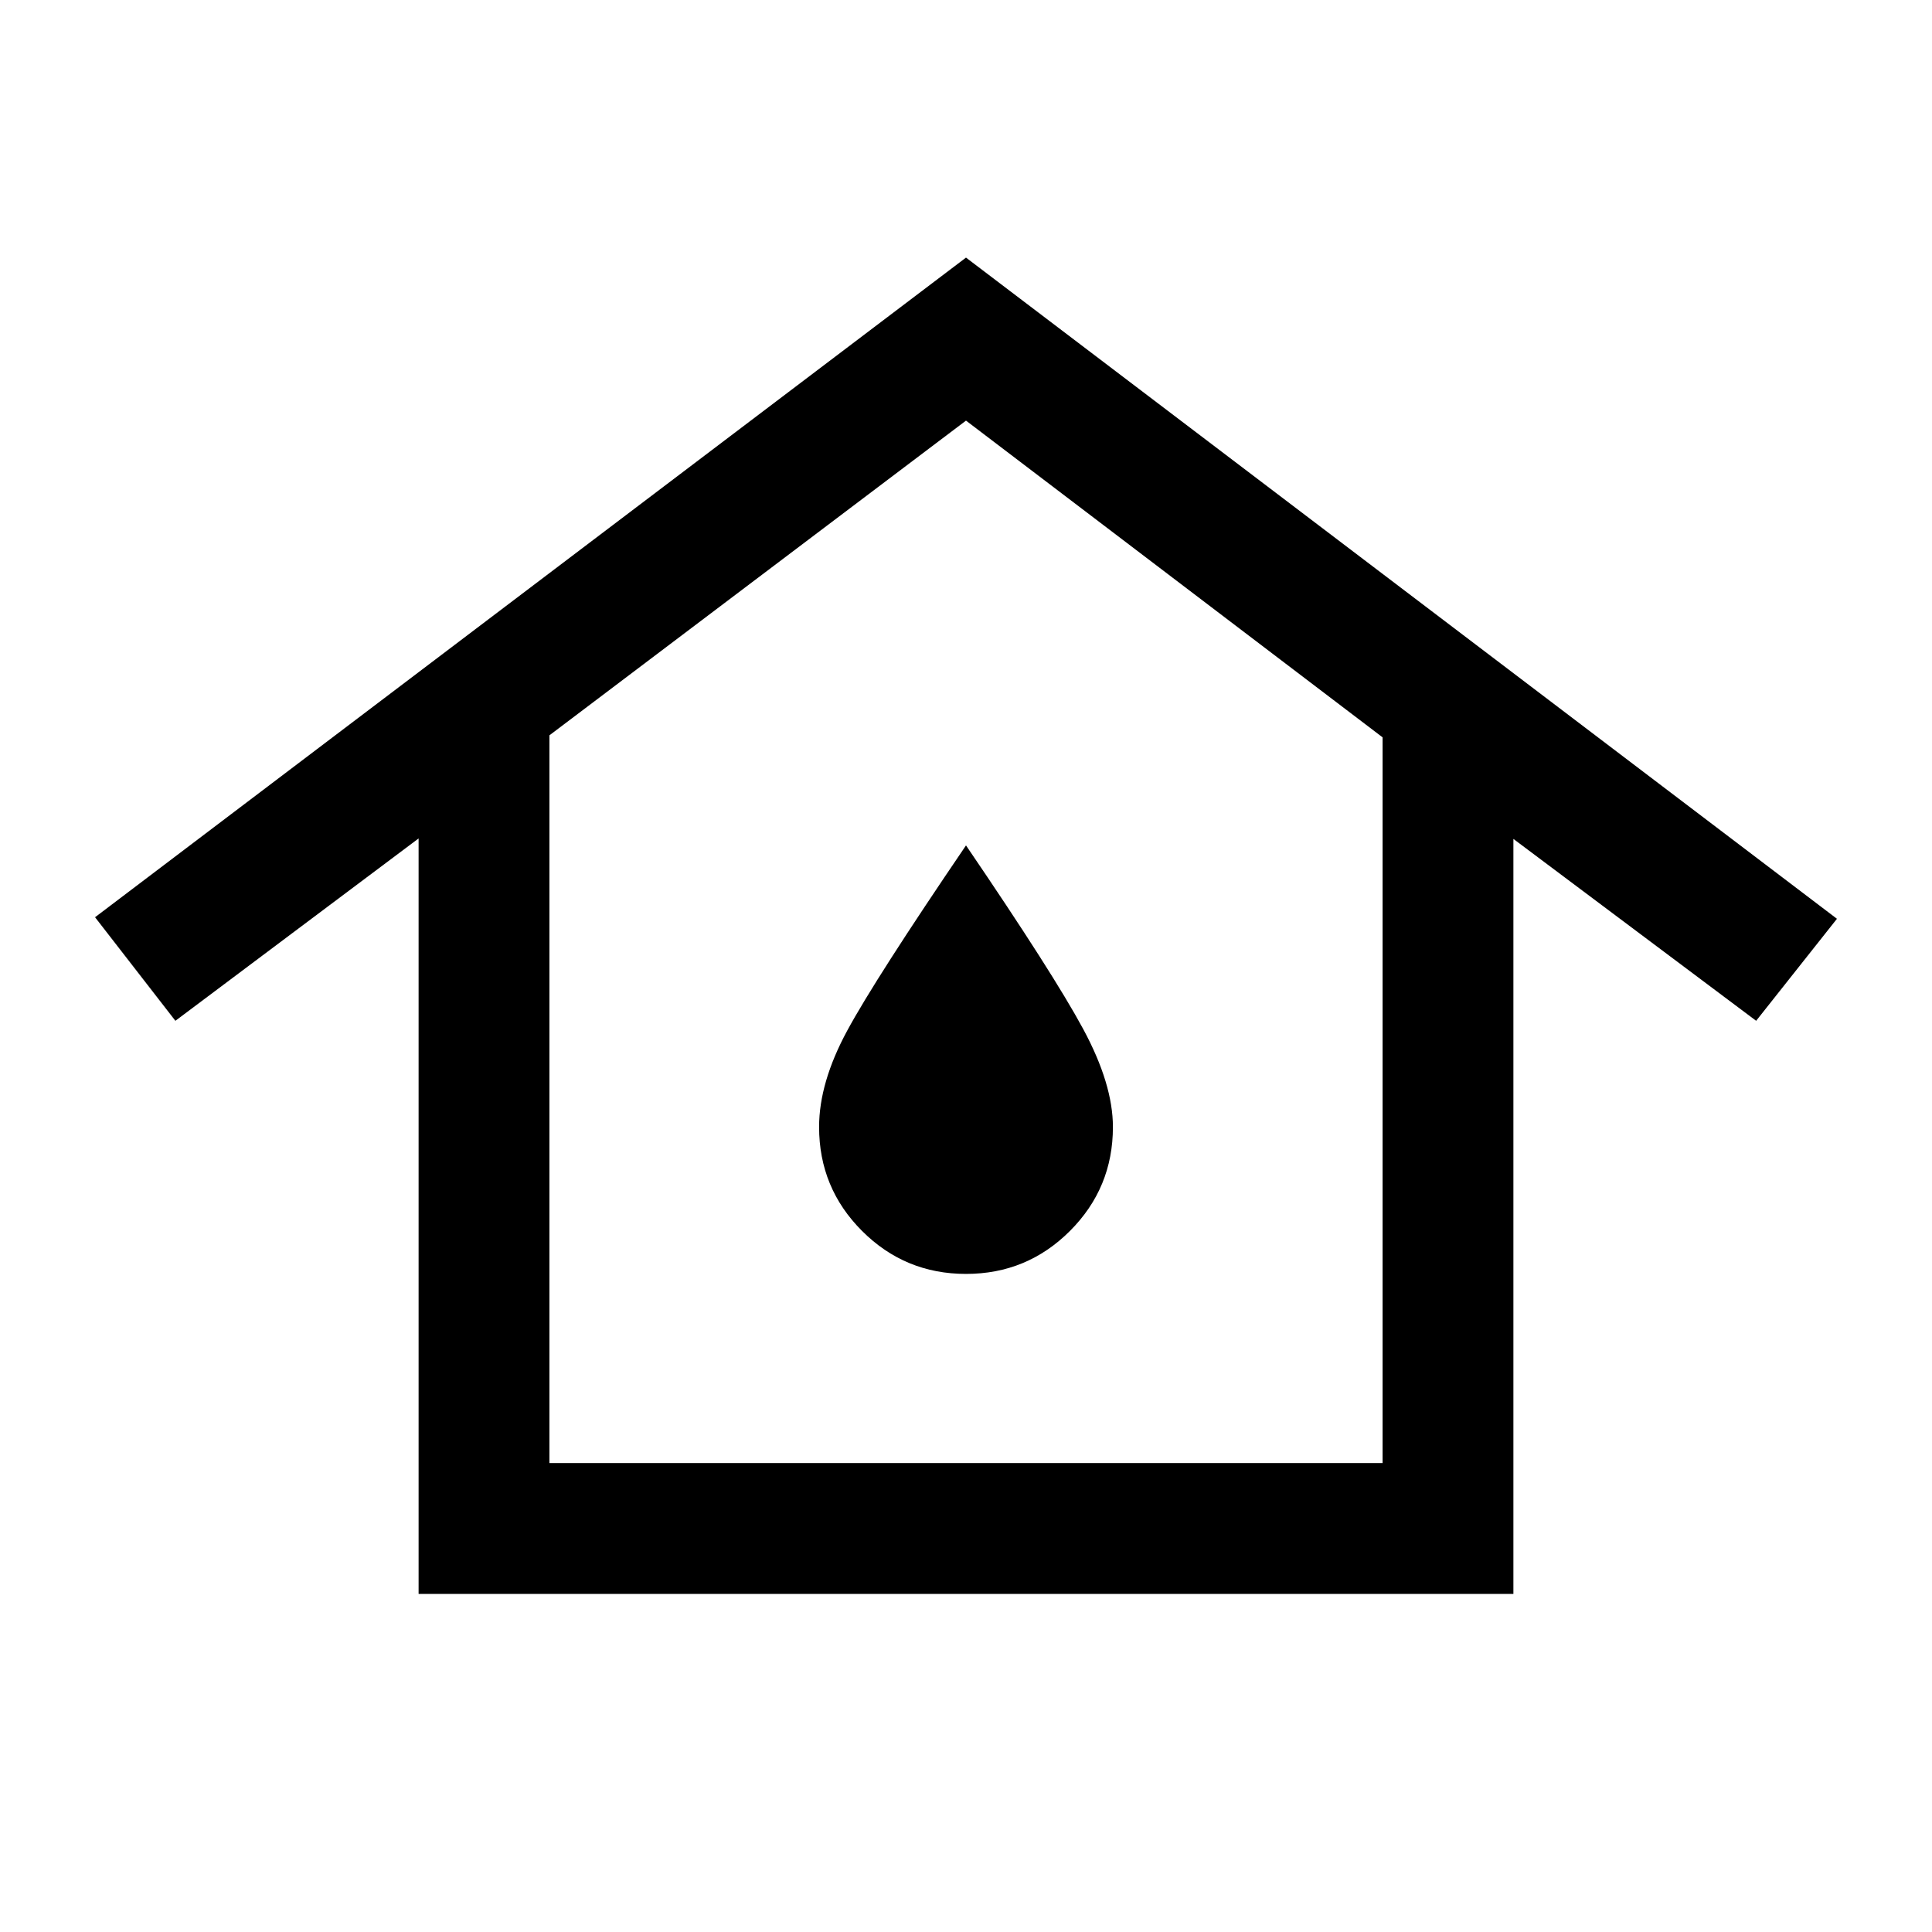 <svg xmlns="http://www.w3.org/2000/svg" height="24" viewBox="0 -960 960 960" width="24"><path d="M273-233h414v-360.62L480-751 273-594.62V-233Zm-65 65v-375.38L87.15-452.77l-39.92-51.46L480-832l432.77 328.54-40.15 50.69L752-543.15V-168H208Zm272-159q30.31 0 51.65-21.35Q553-369.69 553-400q0-21.31-14.77-48.69-14.77-27.39-58.23-91.23-45 66.15-59 92-14 25.84-14 47.92 0 30.31 21.35 51.65Q449.69-327 480-327Zm0-73Z"/></svg>
